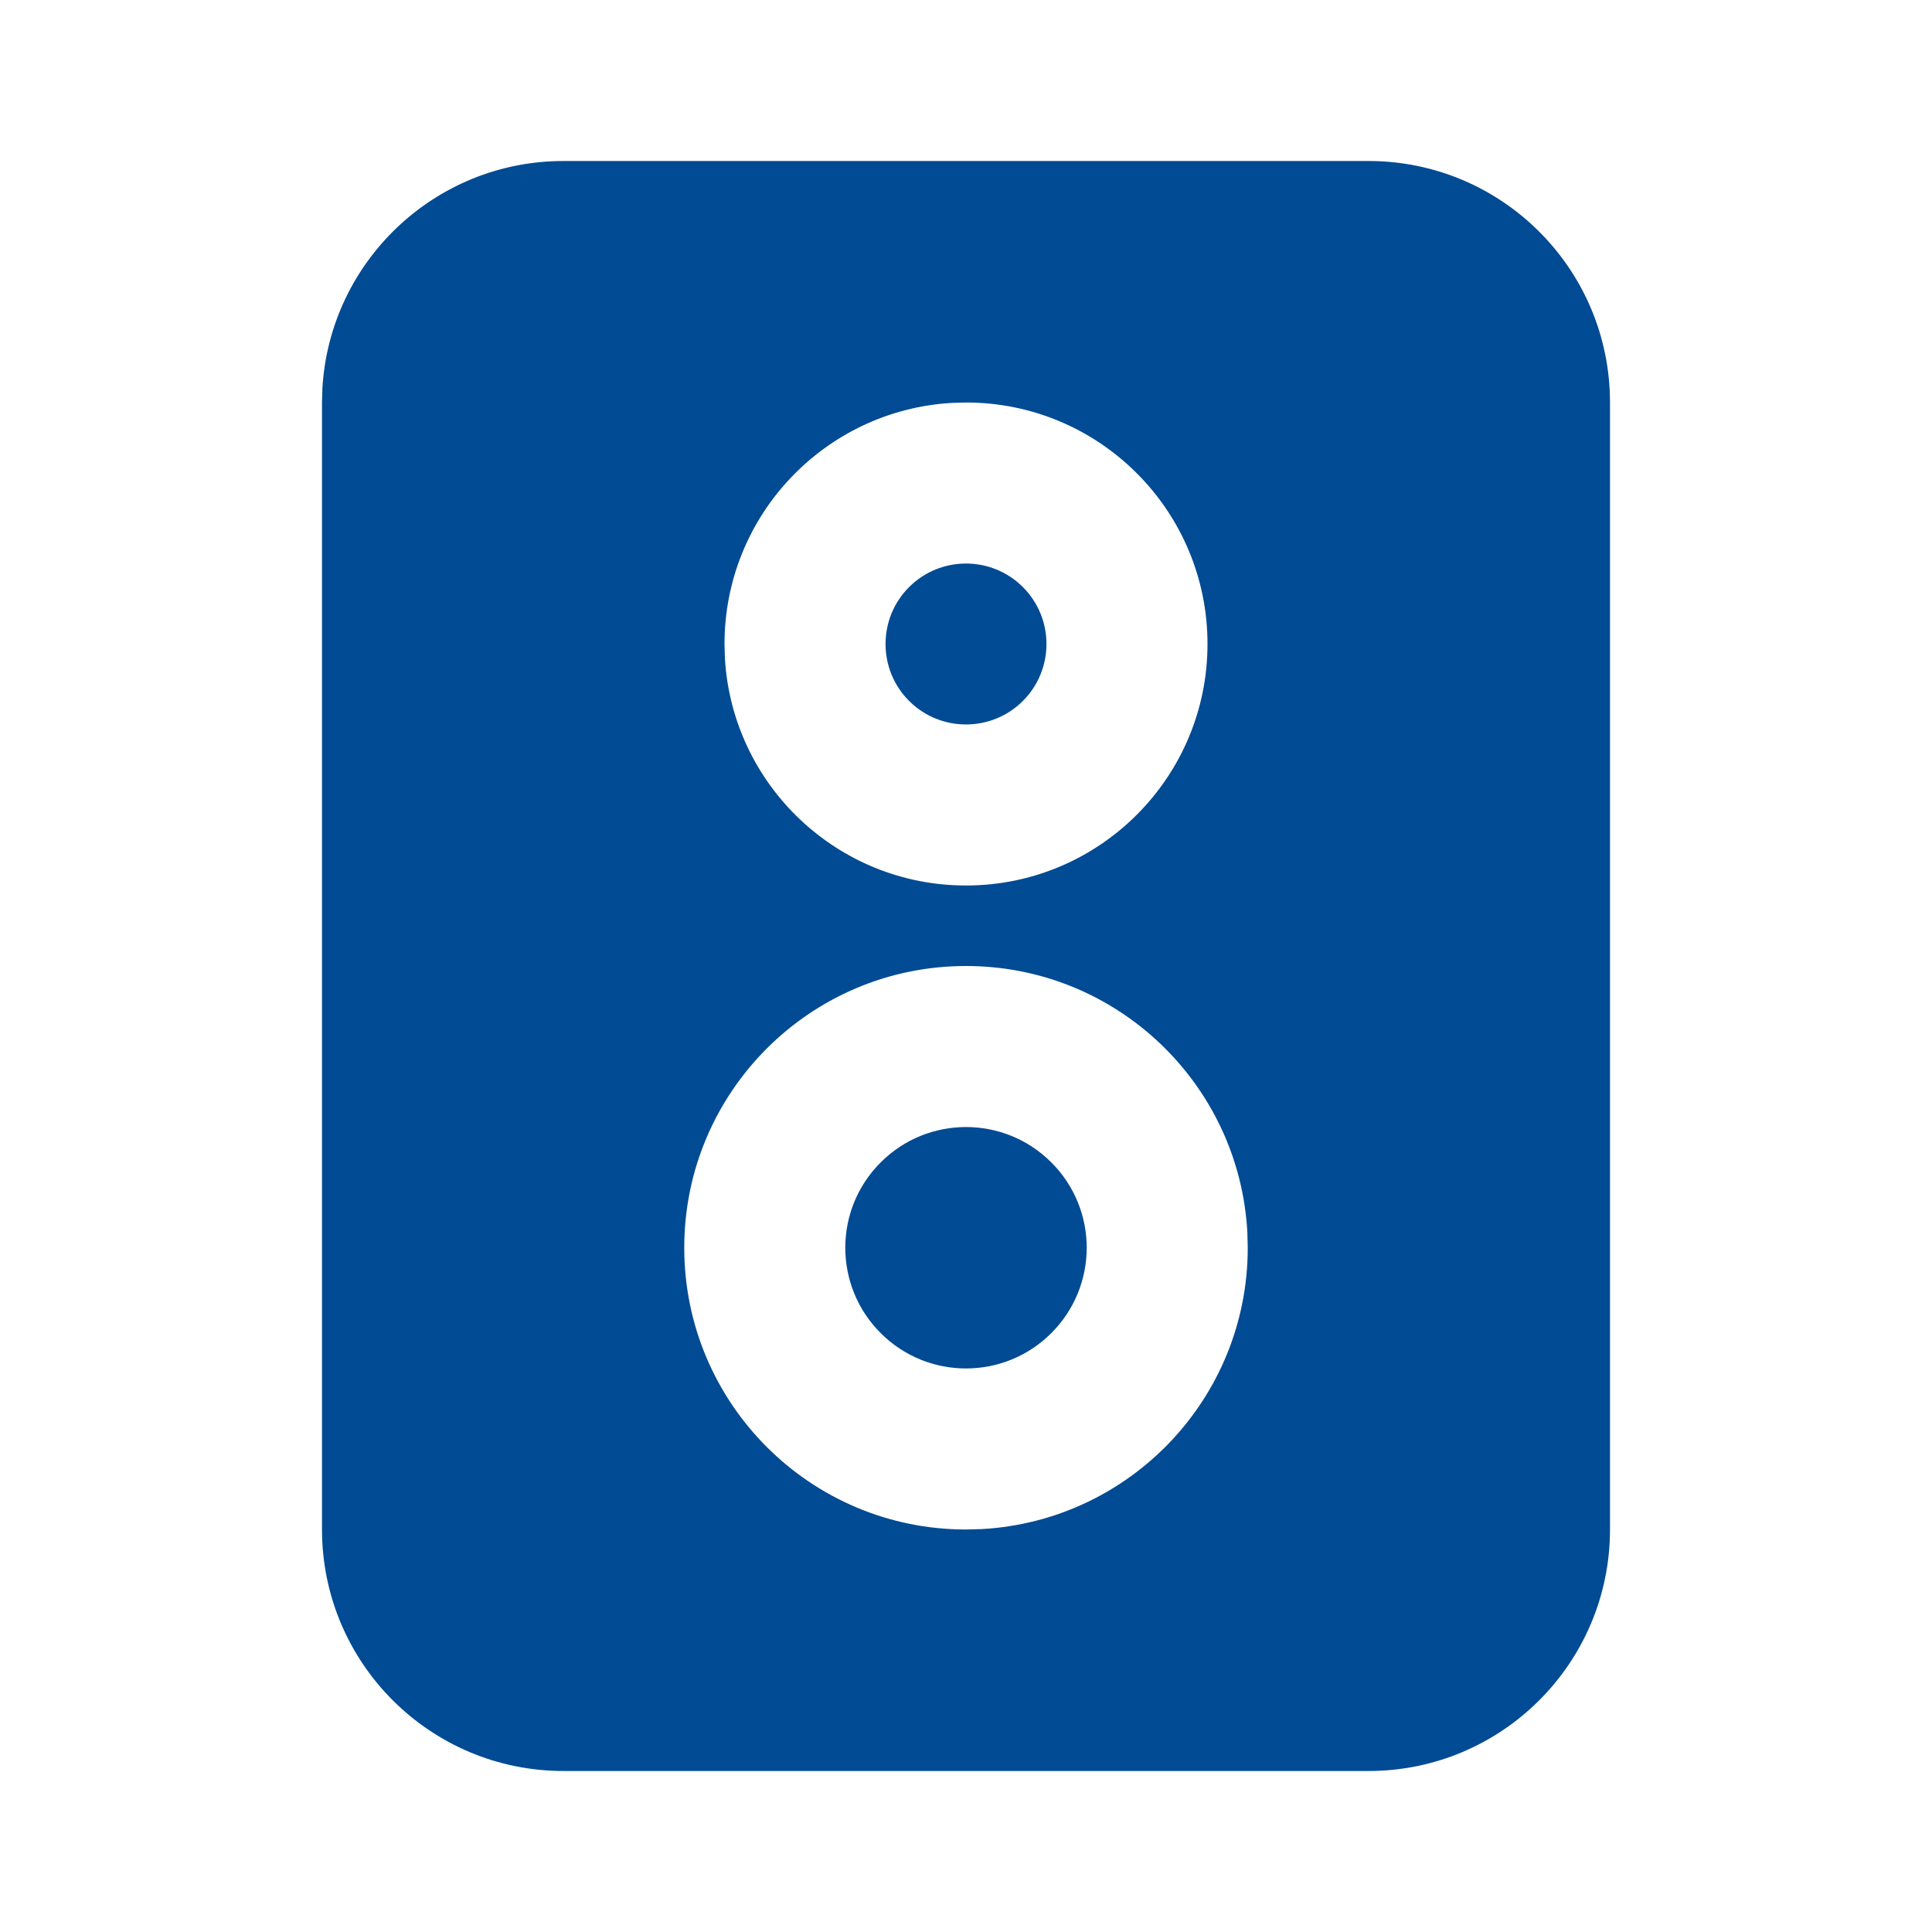 <svg xmlns="http://www.w3.org/2000/svg" width="24" height="24" viewBox="0 0 24 24">
    <defs>
        <filter id="prefix__a">
            <feColorMatrix in="SourceGraphic" values="0 0 0 0 0 0 0 0 0 0.294 0 0 0 0 0.576 0 0 0 1 0"/>
        </filter>
    </defs>
    <g fill="none" fill-rule="evenodd" filter="url(#prefix__a)" transform="translate(-763 -2383)">
        <g>
            <path fill="#004B93" d="M17 2c1.657 0 3 1.343 3 3v14c0 1.657-1.343 3-3 3H7c-1.657 0-3-1.343-3-3V5l.005-.176C4.096 3.249 5.402 2 7 2zm-5 10c-1.933 0-3.5 1.567-3.5 3.5S10.067 19 12 19l.192-.005c1.844-.1 3.308-1.626 3.308-3.495l-.005-.192C15.395 13.464 13.869 12 12 12zm1.06 2.44c.586.585.586 1.535 0 2.12-.585.586-1.535.586-2.12 0-.586-.585-.586-1.535 0-2.12.585-.586 1.535-.586 2.12 0zM12 5l-.176.005C10.249 5.096 9 6.402 9 8l.005.176C9.096 9.751 10.402 11 12 11c1.657 0 3-1.343 3-3s-1.343-3-3-3zm.707 2.293c.39.39.39 1.024 0 1.414-.39.39-1.024.39-1.414 0-.39-.39-.39-1.024 0-1.414.39-.39 1.024-.39 1.414 0z" transform="translate(763 2383)"/>
        </g>
    </g>
</svg>
